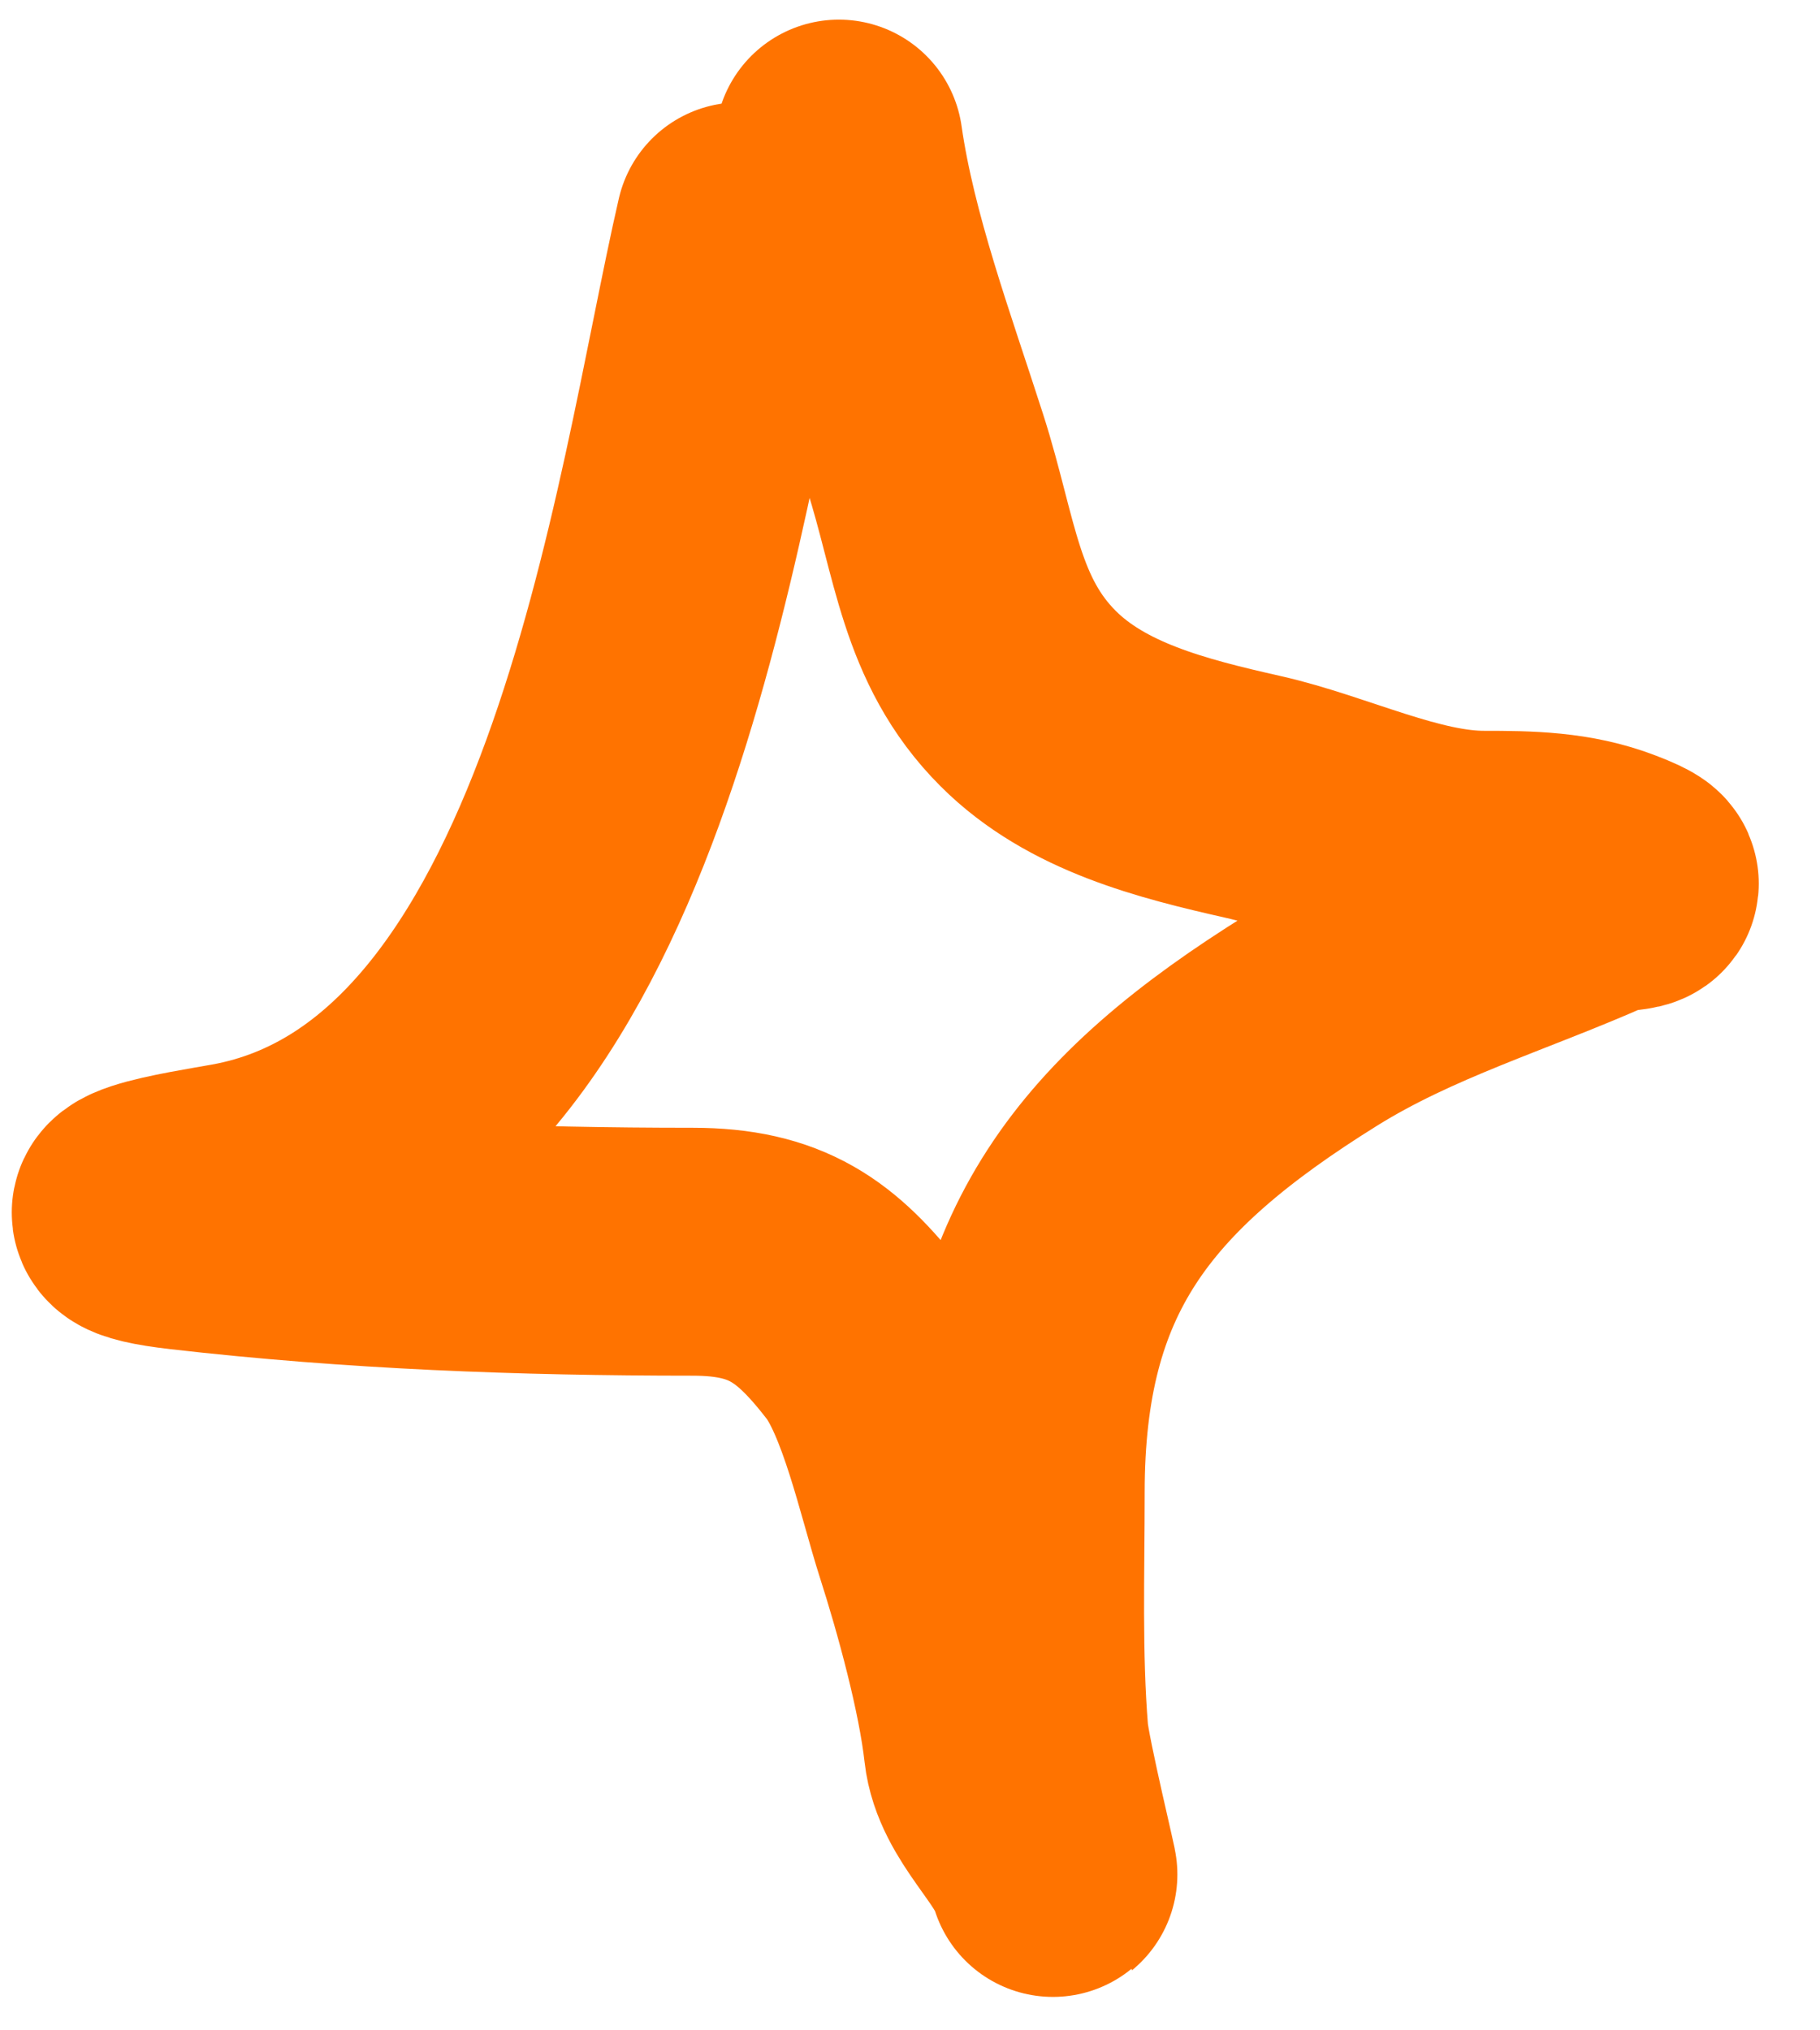 <svg width="26" height="29" viewBox="0 0 26 29" fill="none" xmlns="http://www.w3.org/2000/svg">
<path d="M10.566 3.232C9.673 7.1 8.646 15.984 3.348 16.947C2.769 17.052 0.951 17.318 2.639 17.512C5.064 17.79 7.463 17.879 9.897 17.879C11.093 17.879 11.664 18.295 12.351 19.179C12.852 19.822 13.142 21.191 13.401 22C13.673 22.847 14.012 24.083 14.11 24.967C14.185 25.645 14.874 26.165 15.042 26.752C15.11 26.989 14.666 25.167 14.635 24.783C14.542 23.633 14.582 22.471 14.582 21.318C14.582 18.042 15.898 16.342 18.743 14.572C20.045 13.762 21.471 13.348 22.851 12.734C23.105 12.621 23.743 12.723 23.022 12.446C22.425 12.216 21.823 12.209 21.197 12.209C20.124 12.209 18.958 11.62 17.903 11.383C16.739 11.12 15.523 10.813 14.688 9.978C13.714 9.005 13.649 7.808 13.217 6.461C12.763 5.044 12.193 3.512 11.984 2.051" stroke="#FF7300" stroke-width="3.541" stroke-linecap="round"/>
</svg>
